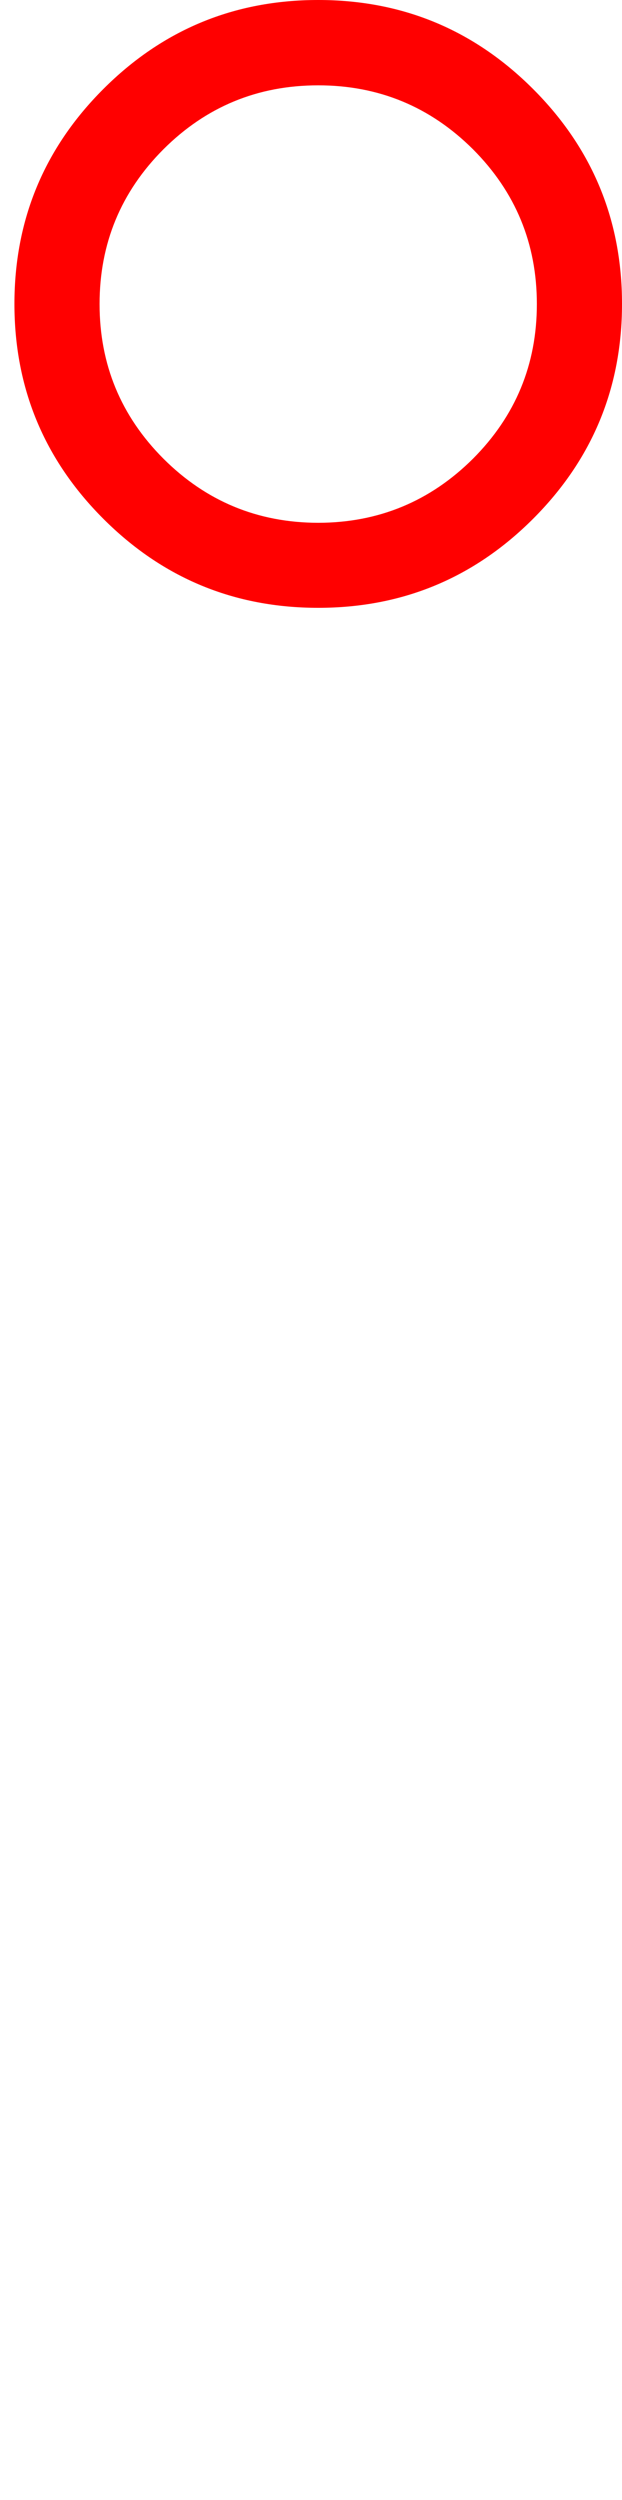 <?xml version="1.0" encoding="UTF-8" standalone="no"?>
<svg xmlns:xlink="http://www.w3.org/1999/xlink" height="788.05px" width="196.15px" xmlns="http://www.w3.org/2000/svg">
  <g transform="matrix(1.0, 0.0, 0.0, 1.0, -14.2, 7.65)">
    <use height="191.6" transform="matrix(1.0, 0.0, 0.0, 1.0, 18.75, -7.65)" width="191.6" xlink:href="#shape0"/>
  </g>
  <defs>
    <g id="shape0" transform="matrix(1.0, 0.0, 0.0, 1.0, -18.75, 7.65)">
      <path d="M114.55 -7.65 Q154.25 -7.65 182.3 20.4 210.35 48.45 210.35 88.15 210.35 127.85 182.3 155.9 154.25 183.95 114.55 183.95 74.85 183.95 46.8 155.9 18.75 127.85 18.75 88.15 18.75 48.45 46.8 20.4 74.85 -7.65 114.55 -7.65 M114.55 157.15 Q143.1 157.1 163.35 136.95 183.5 116.75 183.5 88.2 183.5 59.6 163.35 39.4 143.1 19.25 114.55 19.25 85.95 19.25 65.75 39.4 45.6 59.6 45.6 88.2 45.6 116.75 65.75 136.95 85.95 157.1 114.55 157.15" fill="#ff0000" fill-rule="evenodd" stroke="none"/>
    </g>
  </defs>
</svg>
